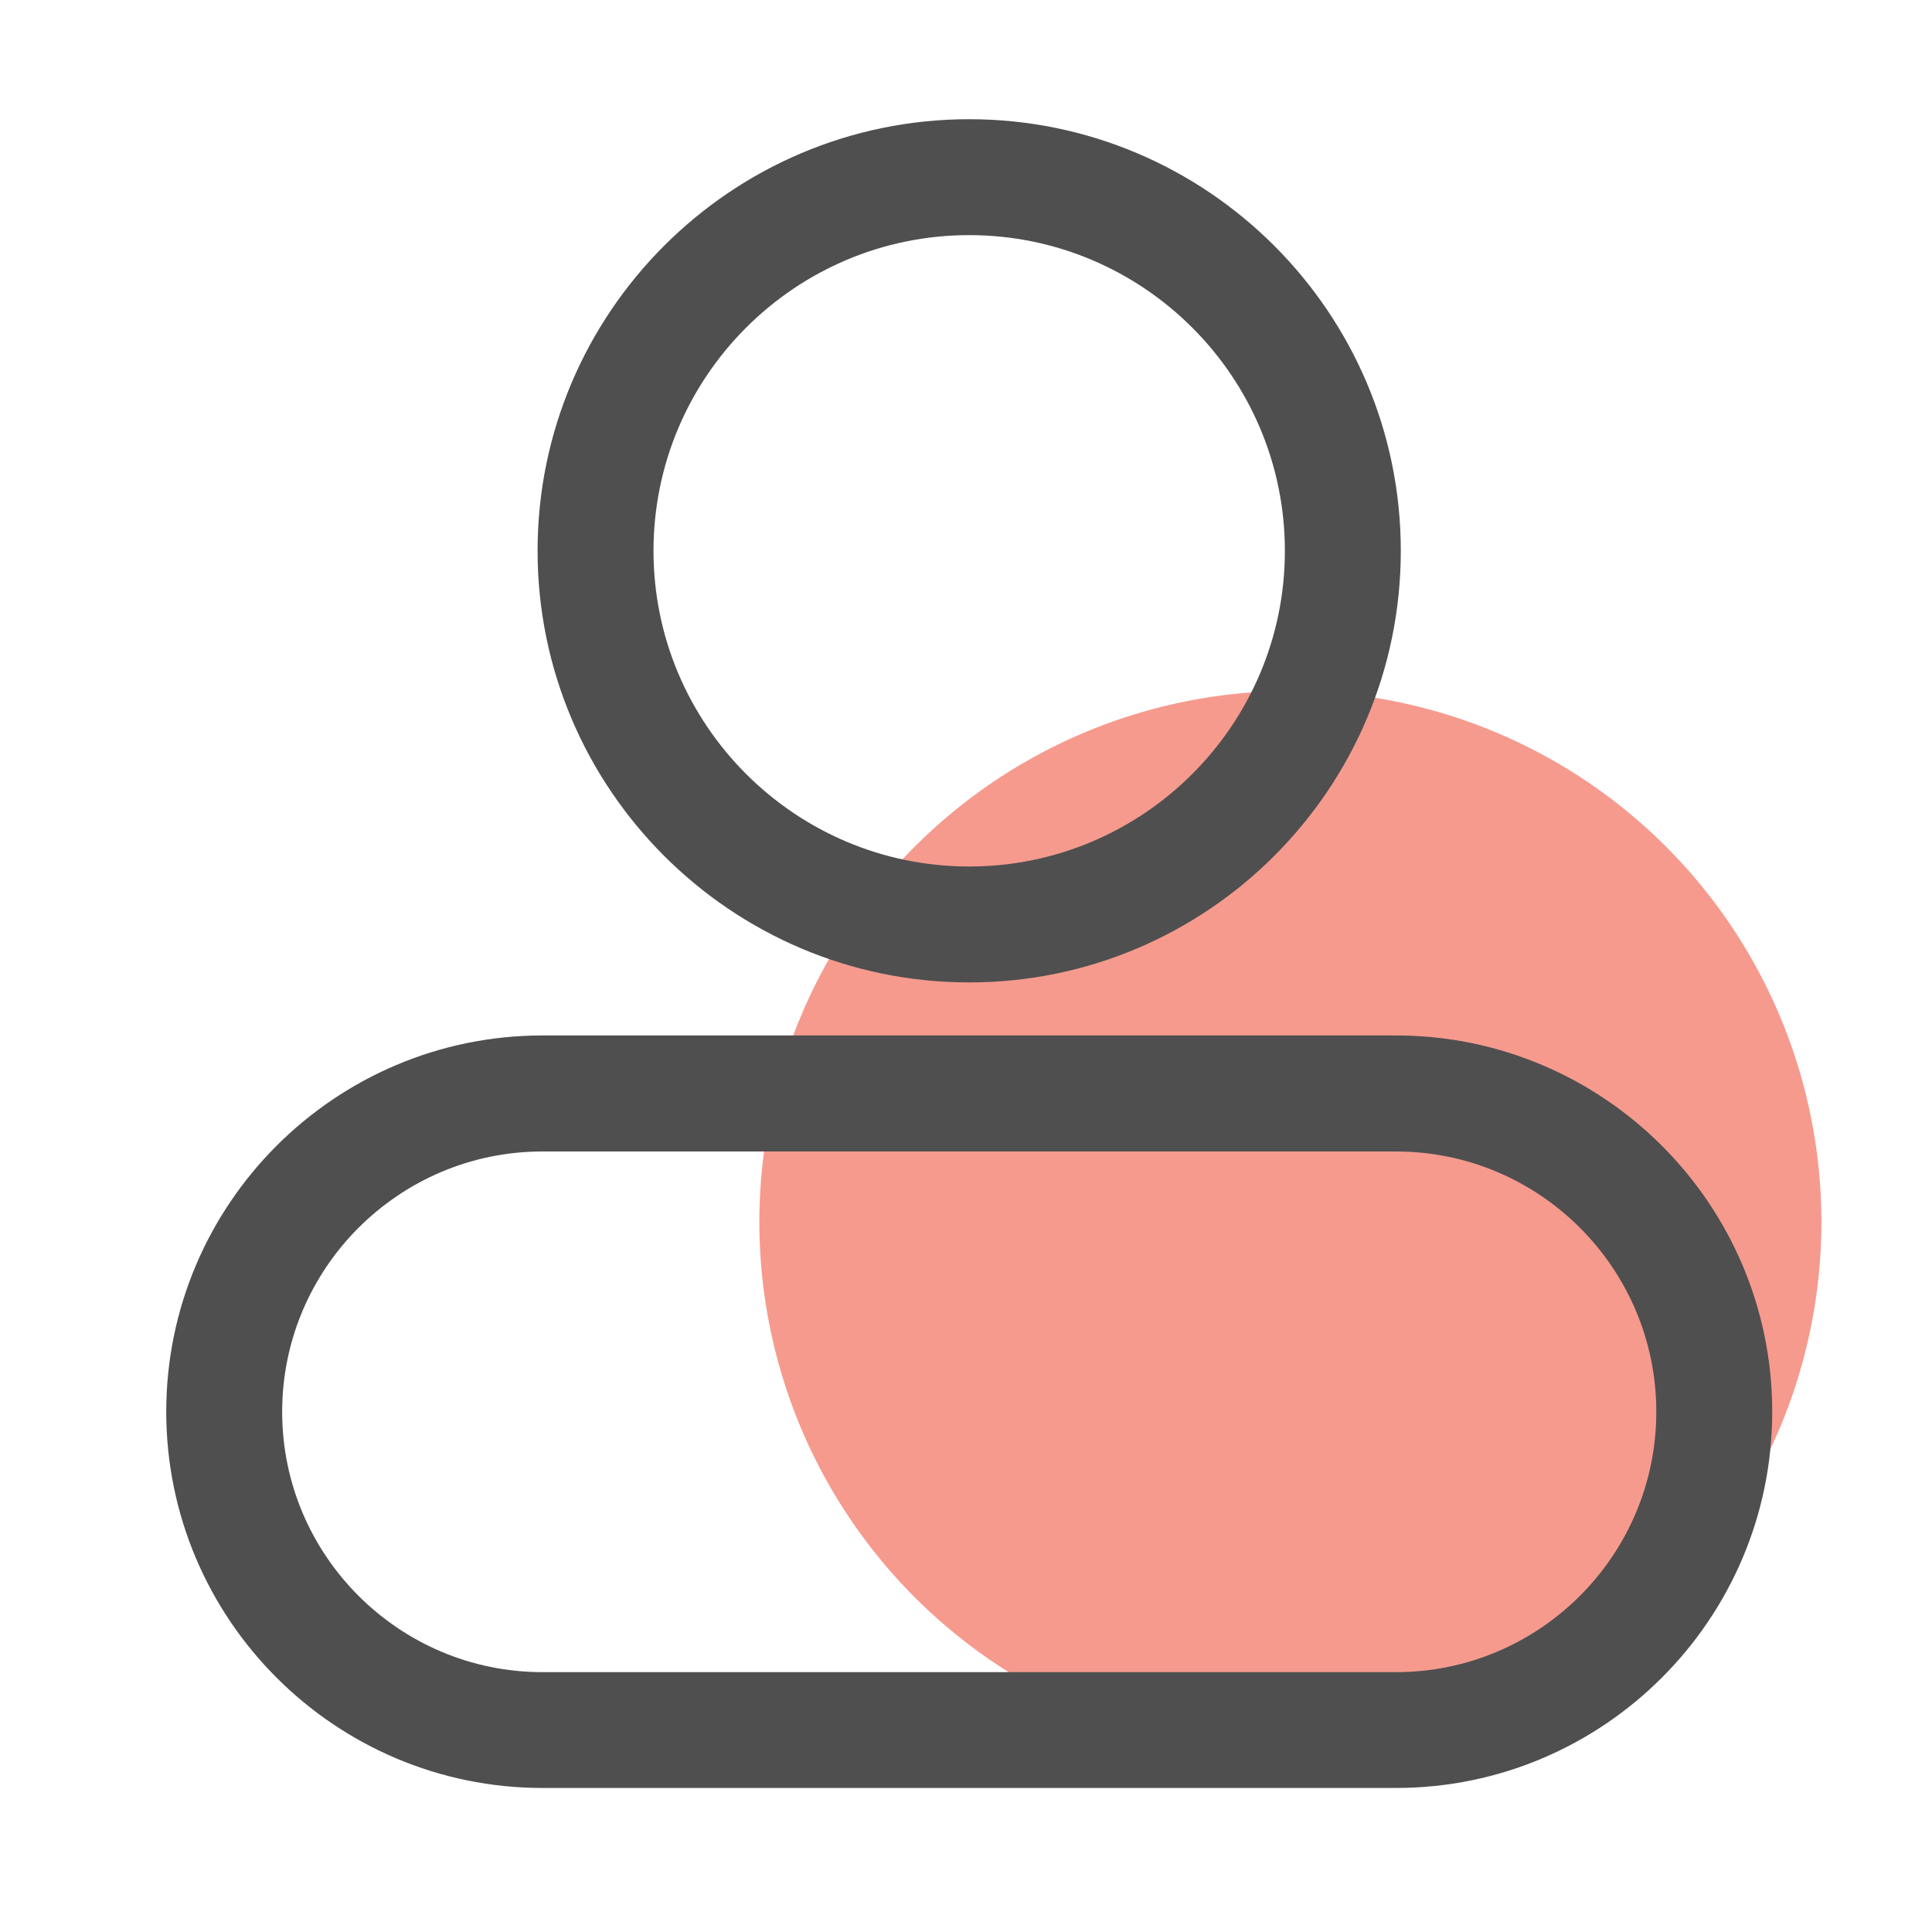 <?xml version="1.0" standalone="no"?><!DOCTYPE svg PUBLIC "-//W3C//DTD SVG 1.1//EN" "http://www.w3.org/Graphics/SVG/1.1/DTD/svg11.dtd"><svg t="1721262564172" class="icon" viewBox="0 0 1024 1024" version="1.1" xmlns="http://www.w3.org/2000/svg" p-id="6212" xmlns:xlink="http://www.w3.org/1999/xlink" width="200" height="200"><path d="M683.93 647.68m-281.446 0a281.446 281.446 0 1 0 562.893 0 281.446 281.446 0 1 0-562.893 0Z" fill="#f69a8e" p-id="6213" data-spm-anchor-id="a313x.manage_type_myprojects.0.i57.29c43a81rH11QZ" class="selected"></path><path d="M513.69 520.704c-126.157 0-228.762-102.605-228.762-228.762s102.605-228.762 228.762-228.762 228.762 102.605 228.762 228.762-102.605 228.762-228.762 228.762z m0-396.083c-92.262 0-167.322 75.059-167.322 167.322S421.427 459.264 513.69 459.264s167.322-75.059 167.322-167.322-75.059-167.322-167.322-167.322zM739.891 947.661H287.539c-109.978 0-199.424-89.446-199.424-199.424s89.446-199.424 199.424-199.424h452.352c109.978 0 199.424 89.446 199.424 199.424s-89.498 199.424-199.424 199.424zM287.539 610.304c-76.083 0-137.984 61.901-137.984 137.984S211.456 886.272 287.539 886.272h452.352c76.083 0 137.984-61.901 137.984-137.984s-61.901-137.984-137.984-137.984H287.539z" fill="#4F4F4F" p-id="6214"></path></svg>